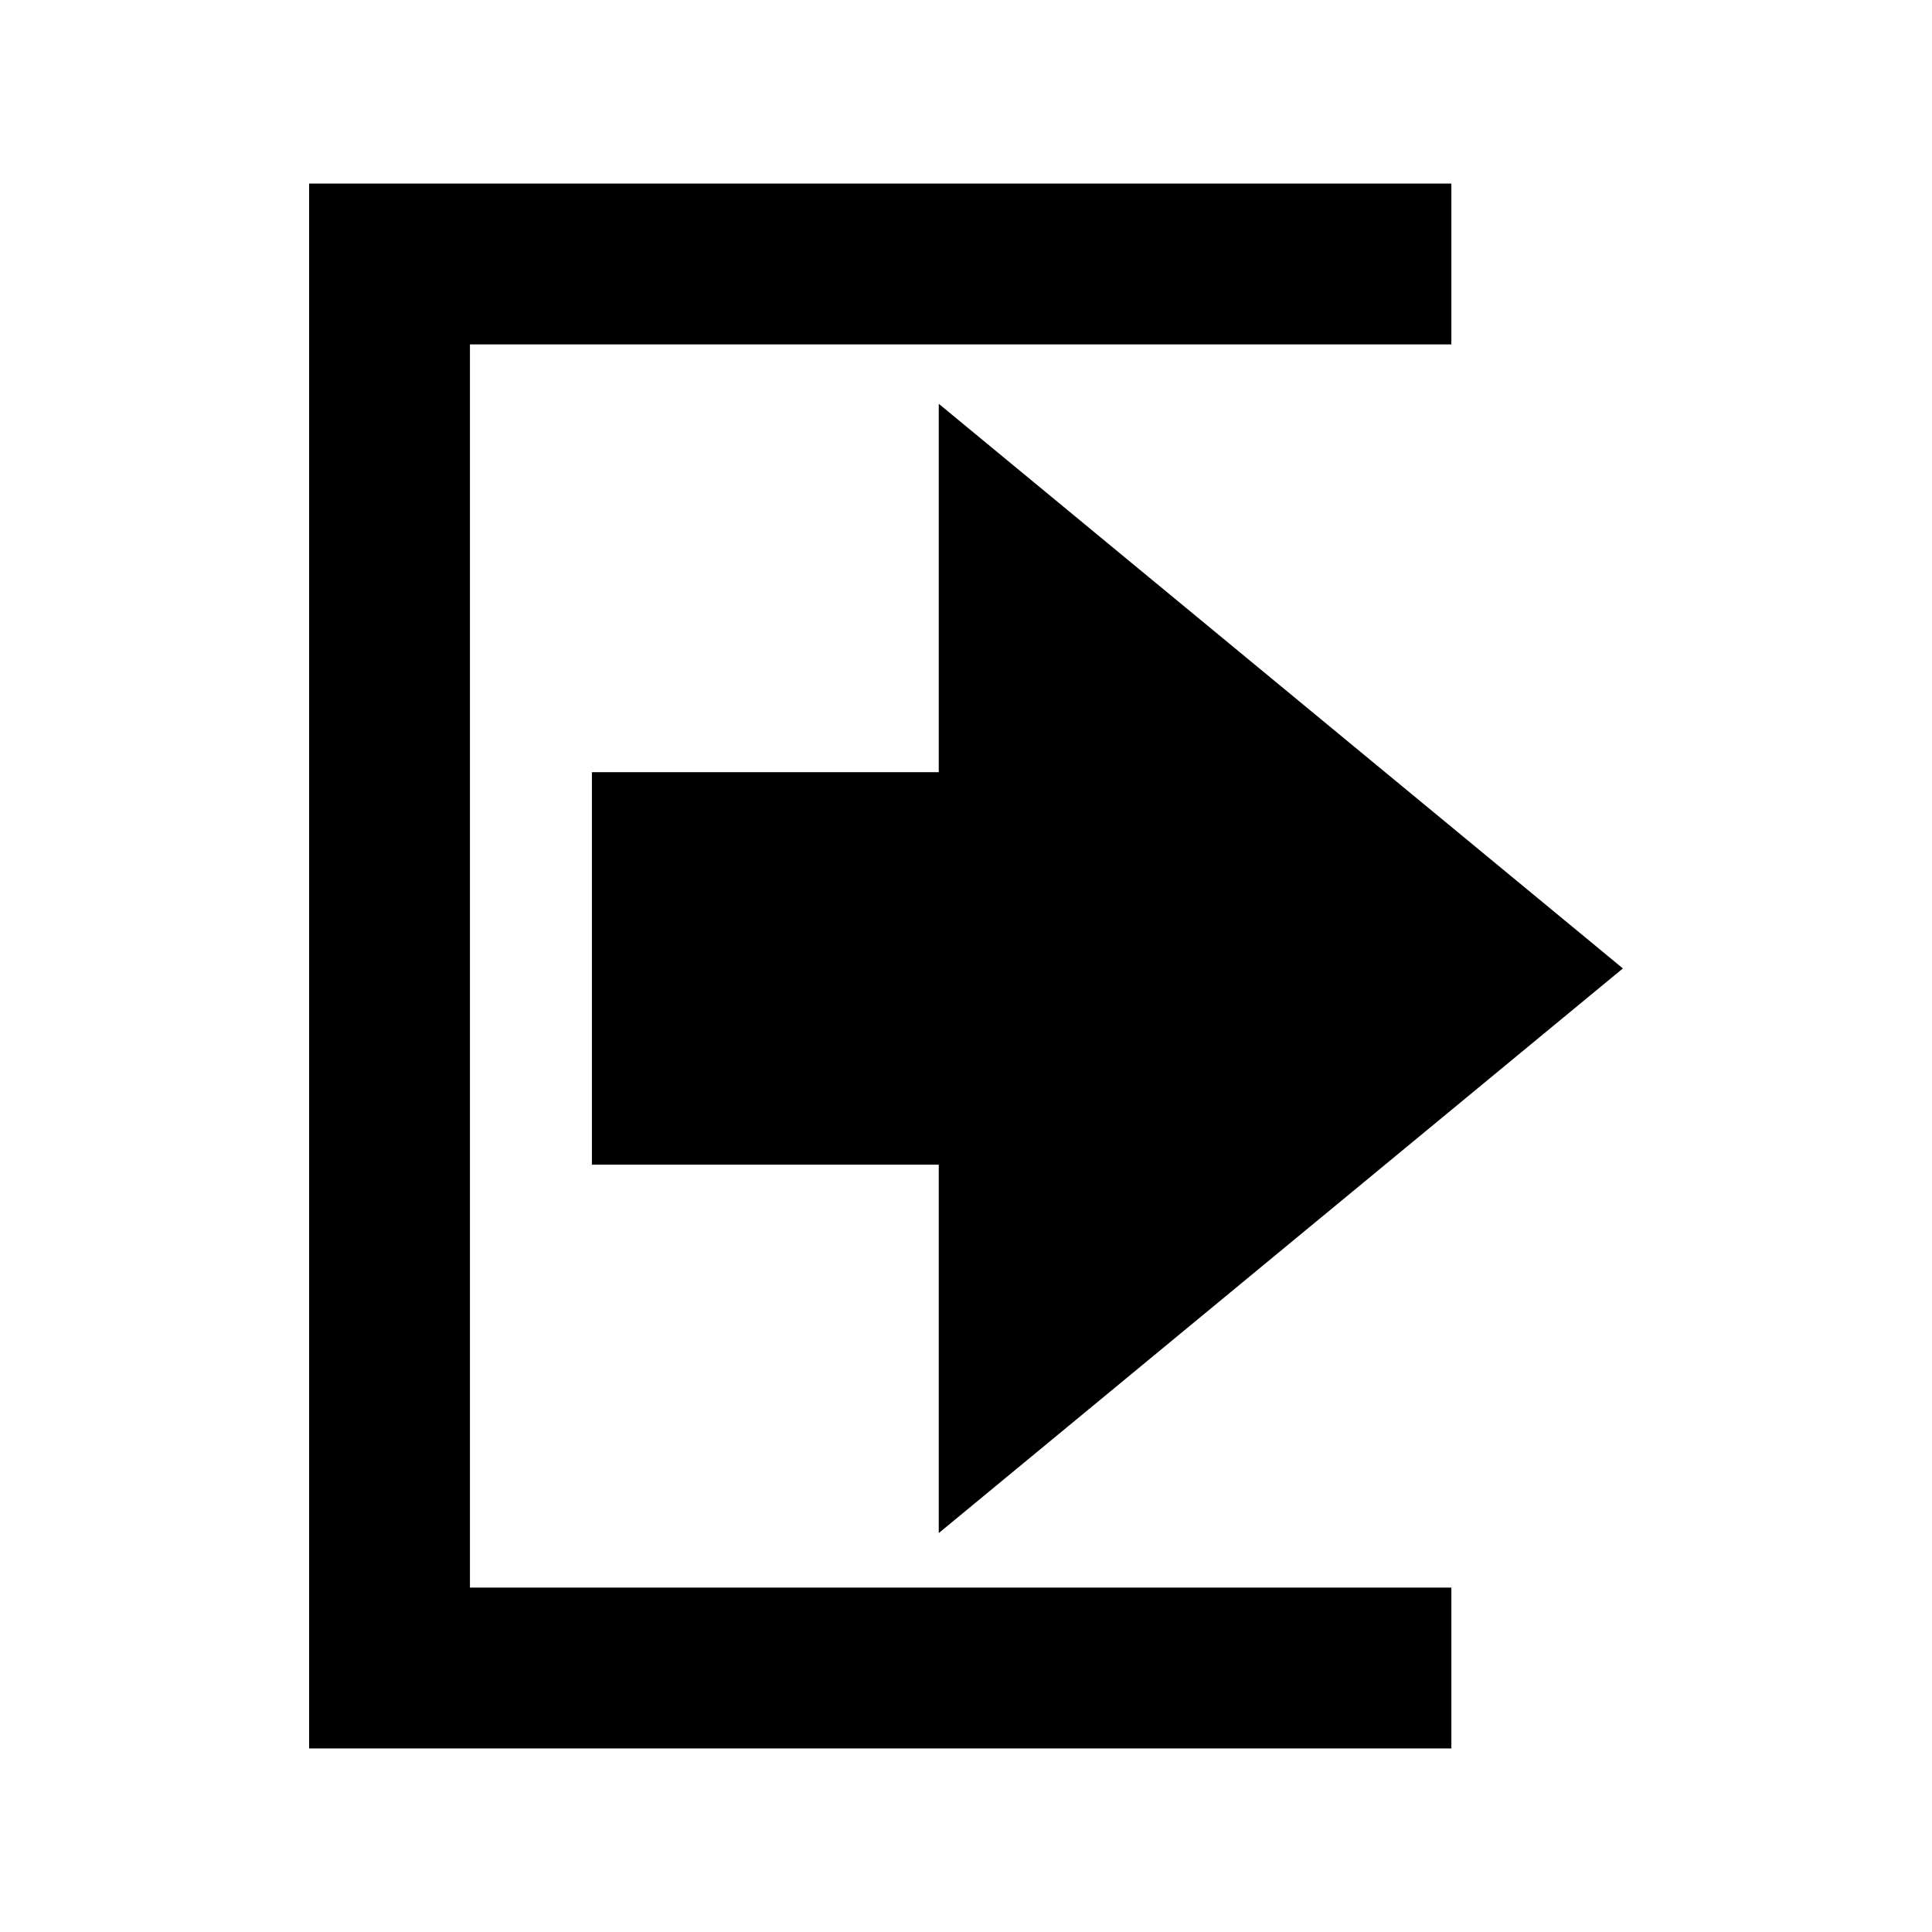 <svg xmlns="http://www.w3.org/2000/svg" viewBox="0 0 512 512" fill="currentColor"><path d="M248.783 406.276l181.299-149.634-181.299-149.631v97.62h-91.922v104.02h91.922v97.625zm135.842 57.076v-42.624H124.541V91.271h260.084V48.649H81.918v414.703h302.707z"/></svg>